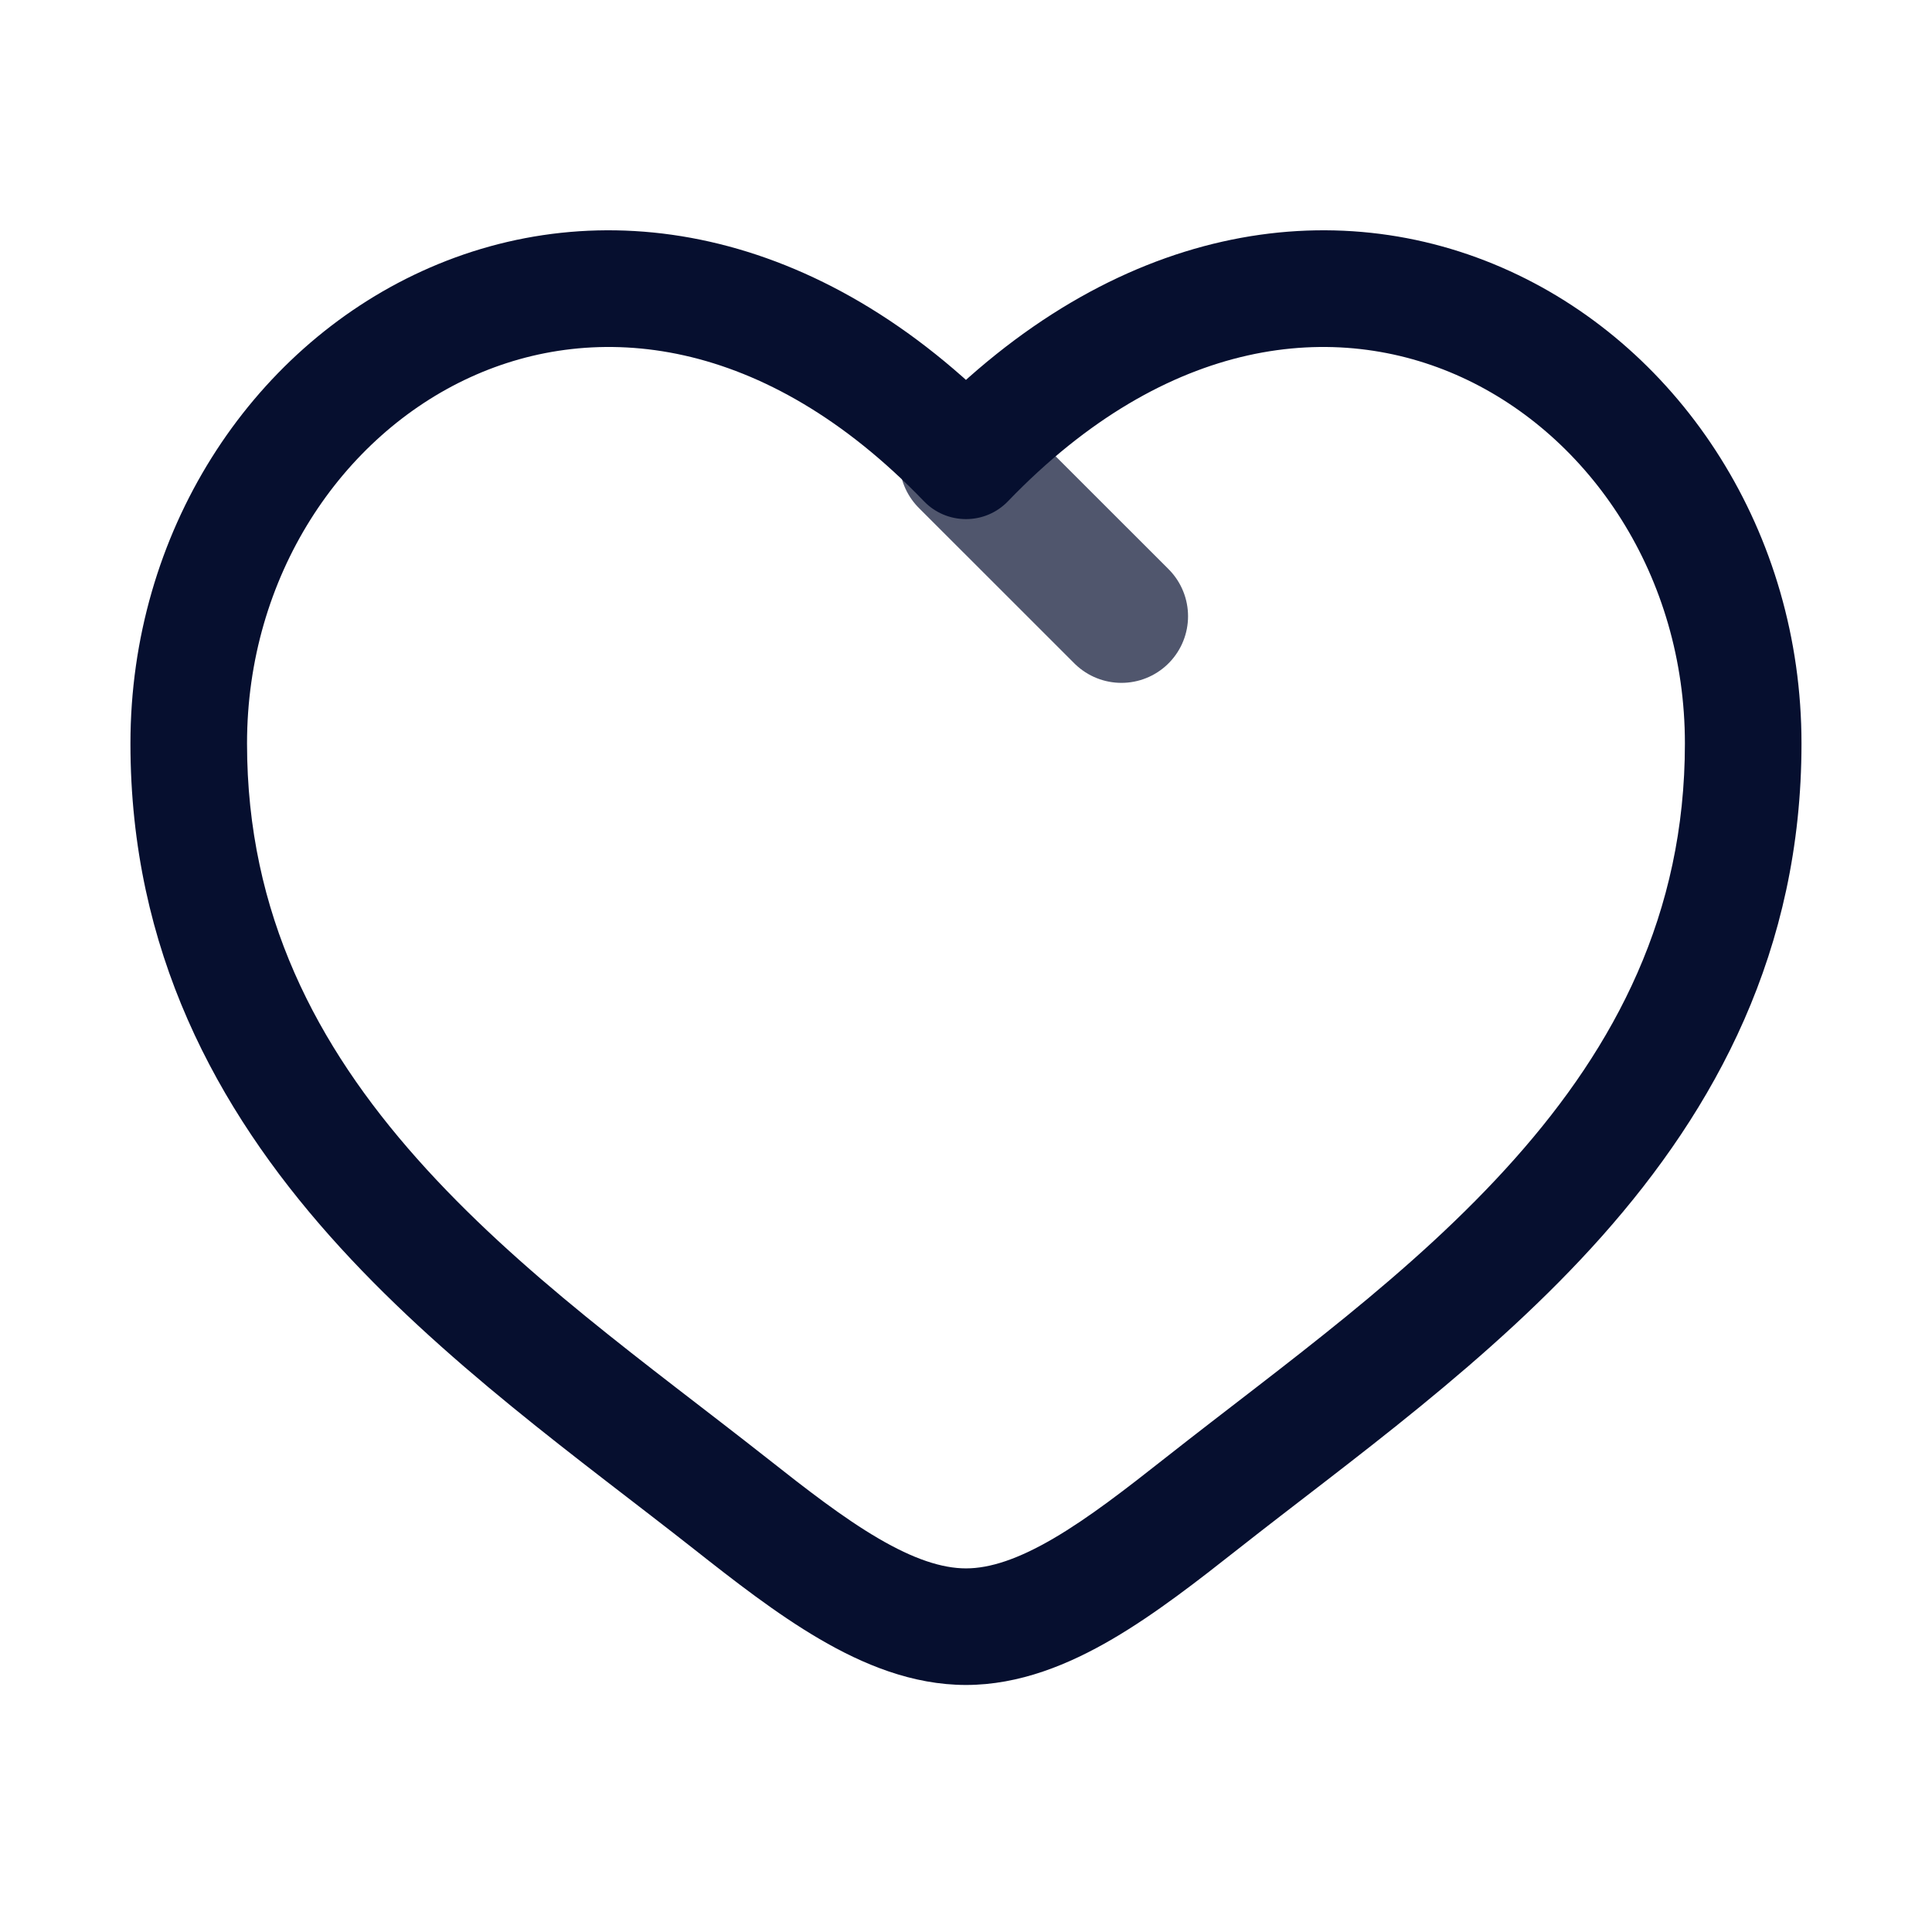 <svg width="29" height="29" viewBox="0 0 29 29" fill="none" xmlns="http://www.w3.org/2000/svg">
<path opacity="0.7" d="M14.5 6.918L16.833 9.25" stroke="#060F2F" stroke-width="2" stroke-linecap="round"/>
<path d="M14.5 6.917L13.869 7.524C14.034 7.696 14.262 7.792 14.5 7.792C14.738 7.792 14.965 7.696 15.13 7.524L14.5 6.917ZM11.497 21.875C9.728 20.482 7.795 19.12 6.261 17.393C4.757 15.7 3.708 13.724 3.708 11.16H1.958C1.958 14.27 3.254 16.642 4.953 18.555C6.621 20.434 8.749 21.938 10.413 23.25L11.497 21.875ZM3.708 11.16C3.708 8.651 5.126 6.546 7.061 5.662C8.942 4.802 11.468 5.03 13.869 7.524L15.13 6.311C12.281 3.351 8.974 2.863 6.334 4.07C3.748 5.252 1.958 7.996 1.958 11.16H3.708ZM10.413 23.25C11.011 23.721 11.652 24.223 12.303 24.603C12.953 24.983 13.694 25.292 14.5 25.292V23.542C14.139 23.542 13.713 23.401 13.185 23.092C12.658 22.784 12.11 22.359 11.497 21.875L10.413 23.25ZM18.586 23.25C20.25 21.938 22.378 20.434 24.047 18.555C25.746 16.642 27.041 14.27 27.041 11.16H25.291C25.291 13.724 24.242 15.7 22.738 17.393C21.204 19.12 19.271 20.482 17.503 21.875L18.586 23.25ZM27.041 11.16C27.041 7.996 25.251 5.252 22.665 4.07C20.025 2.863 16.718 3.351 13.869 6.311L15.13 7.524C17.531 5.03 20.058 4.802 21.938 5.662C23.873 6.546 25.291 8.651 25.291 11.16H27.041ZM17.503 21.875C16.889 22.359 16.341 22.784 15.814 23.092C15.286 23.401 14.861 23.542 14.5 23.542V25.292C15.305 25.292 16.047 24.983 16.697 24.603C17.347 24.223 17.988 23.721 18.586 23.25L17.503 21.875Z" fill="#060F2F"/>
</svg>
